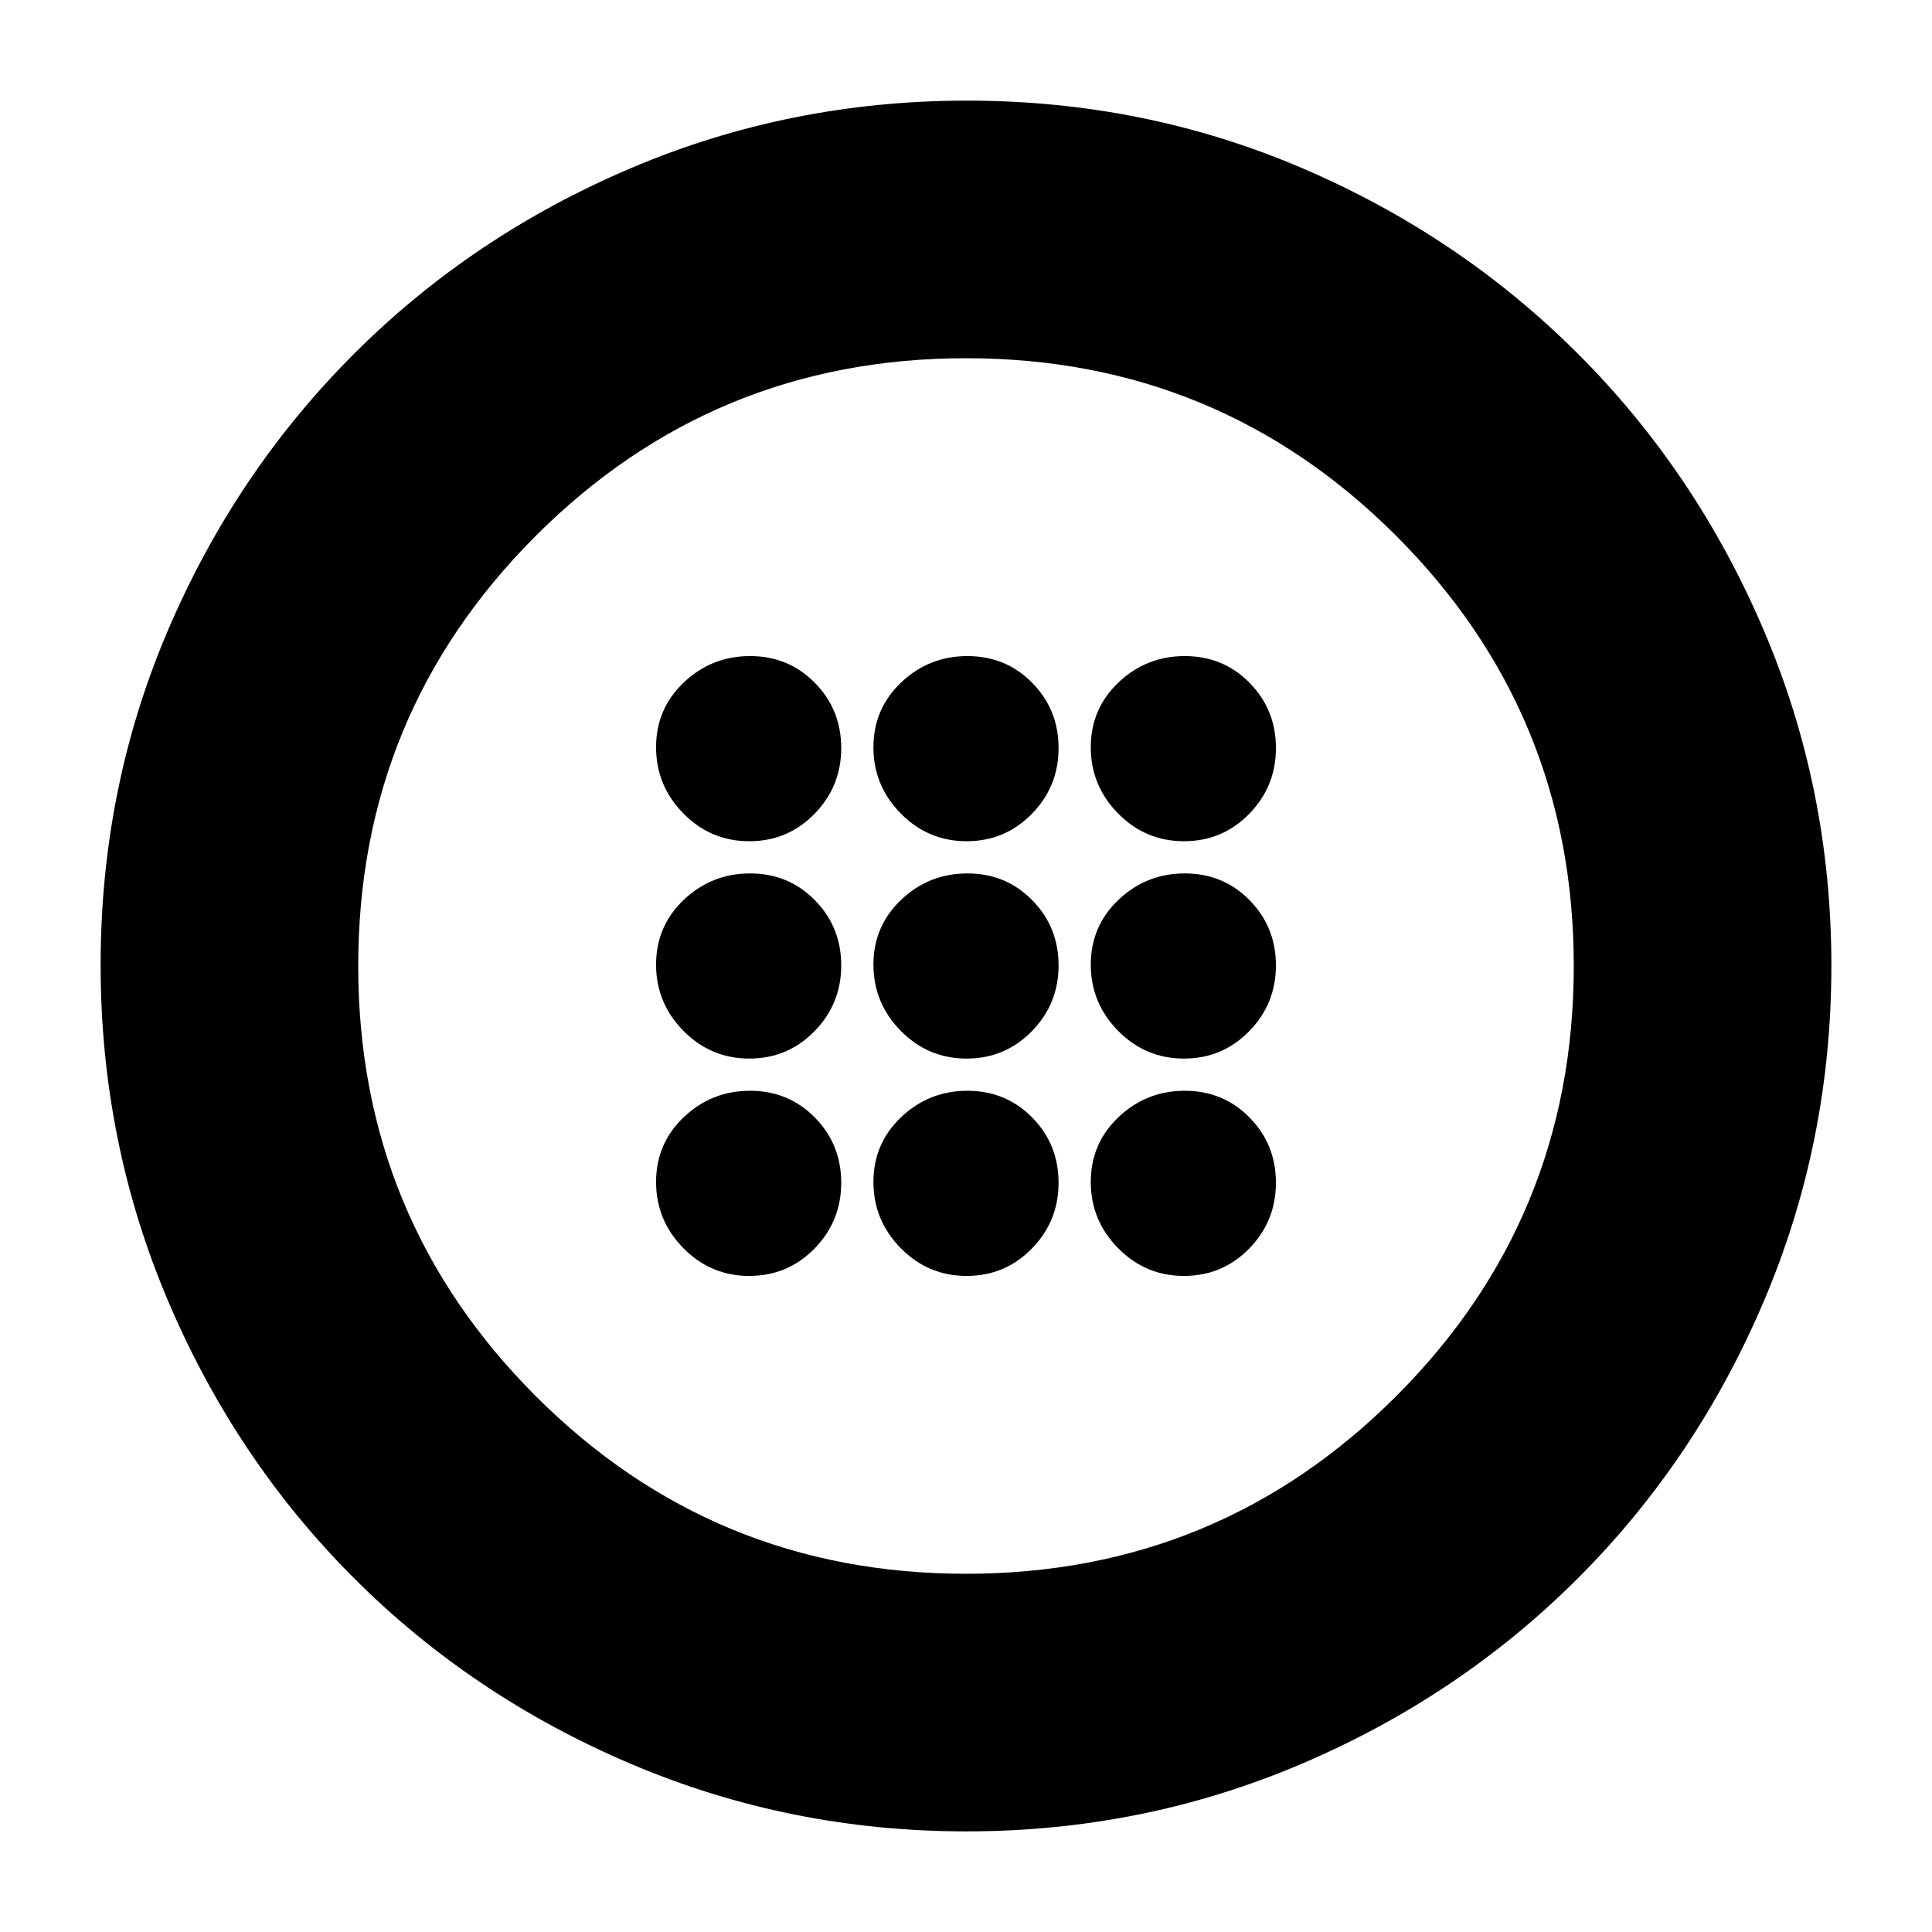 <svg xmlns="http://www.w3.org/2000/svg" height="20" viewBox="0 -960 960 960" width="20"><path d="M480.28-434q19.12 0 32.42-13.58t13.3-32.7q0-19.12-13.09-32.42T480.7-526q-19.12 0-32.91 13.09Q434-499.82 434-480.7t13.58 32.91Q461.16-434 480.28-434Zm108 0q19.12 0 32.42-13.58t13.3-32.7q0-19.12-13.09-32.42T588.7-526q-19.12 0-32.91 13.09Q542-499.82 542-480.7t13.58 32.91Q569.16-434 588.28-434Zm-216 0q19.12 0 32.42-13.58t13.3-32.7q0-19.12-13.09-32.42T372.7-526q-19.12 0-32.91 13.09Q326-499.82 326-480.7t13.58 32.91Q353.16-434 372.28-434Zm108 108q19.12 0 32.42-13.58t13.3-32.7q0-19.12-13.09-32.42T480.7-418q-19.12 0-32.91 13.09Q434-391.82 434-372.7t13.58 32.91Q461.16-326 480.28-326Zm108 0q19.12 0 32.42-13.58t13.3-32.7q0-19.12-13.09-32.42T588.7-418q-19.12 0-32.91 13.09Q542-391.82 542-372.7t13.58 32.91Q569.16-326 588.28-326Zm-216 0q19.12 0 32.42-13.58t13.3-32.7q0-19.12-13.09-32.42T372.7-418q-19.12 0-32.91 13.09Q326-391.82 326-372.7t13.58 32.91Q353.16-326 372.28-326Zm108-216q19.12 0 32.42-13.58t13.3-32.7q0-19.12-13.09-32.42T480.7-634q-19.12 0-32.91 13.09Q434-607.82 434-588.7t13.58 32.91Q461.16-542 480.28-542Zm108 0q19.12 0 32.42-13.58t13.3-32.7q0-19.12-13.09-32.42T588.7-634q-19.12 0-32.91 13.09Q542-607.82 542-588.7t13.58 32.91Q569.16-542 588.28-542Zm-216 0q19.12 0 32.42-13.58t13.3-32.7q0-19.12-13.09-32.42T372.7-634q-19.12 0-32.91 13.09Q326-607.82 326-588.7t13.58 32.91Q353.16-542 372.28-542ZM480.19-50q-87.83 0-166.67-33.52-78.84-33.52-137.66-92.34-58.82-58.82-92.34-137.7T50-480.54q0-88.1 33.52-166.44t92.34-137.16q58.82-58.82 137.7-92.34T480.54-910q88.1 0 166.44 33.52t137.16 92.34q58.82 58.82 92.34 137.47T910-480.19q0 87.83-33.52 166.67-33.52 78.84-92.34 137.66-58.82 58.82-137.47 92.34T480.19-50Zm-.21-128q125.51 0 213.77-88.24Q782-354.47 782-479.98t-88.24-213.77Q605.53-782 480.02-782t-213.77 88.24Q178-605.53 178-480.02t88.24 213.77Q354.47-178 479.98-178Zm.02-302Z"/></svg>